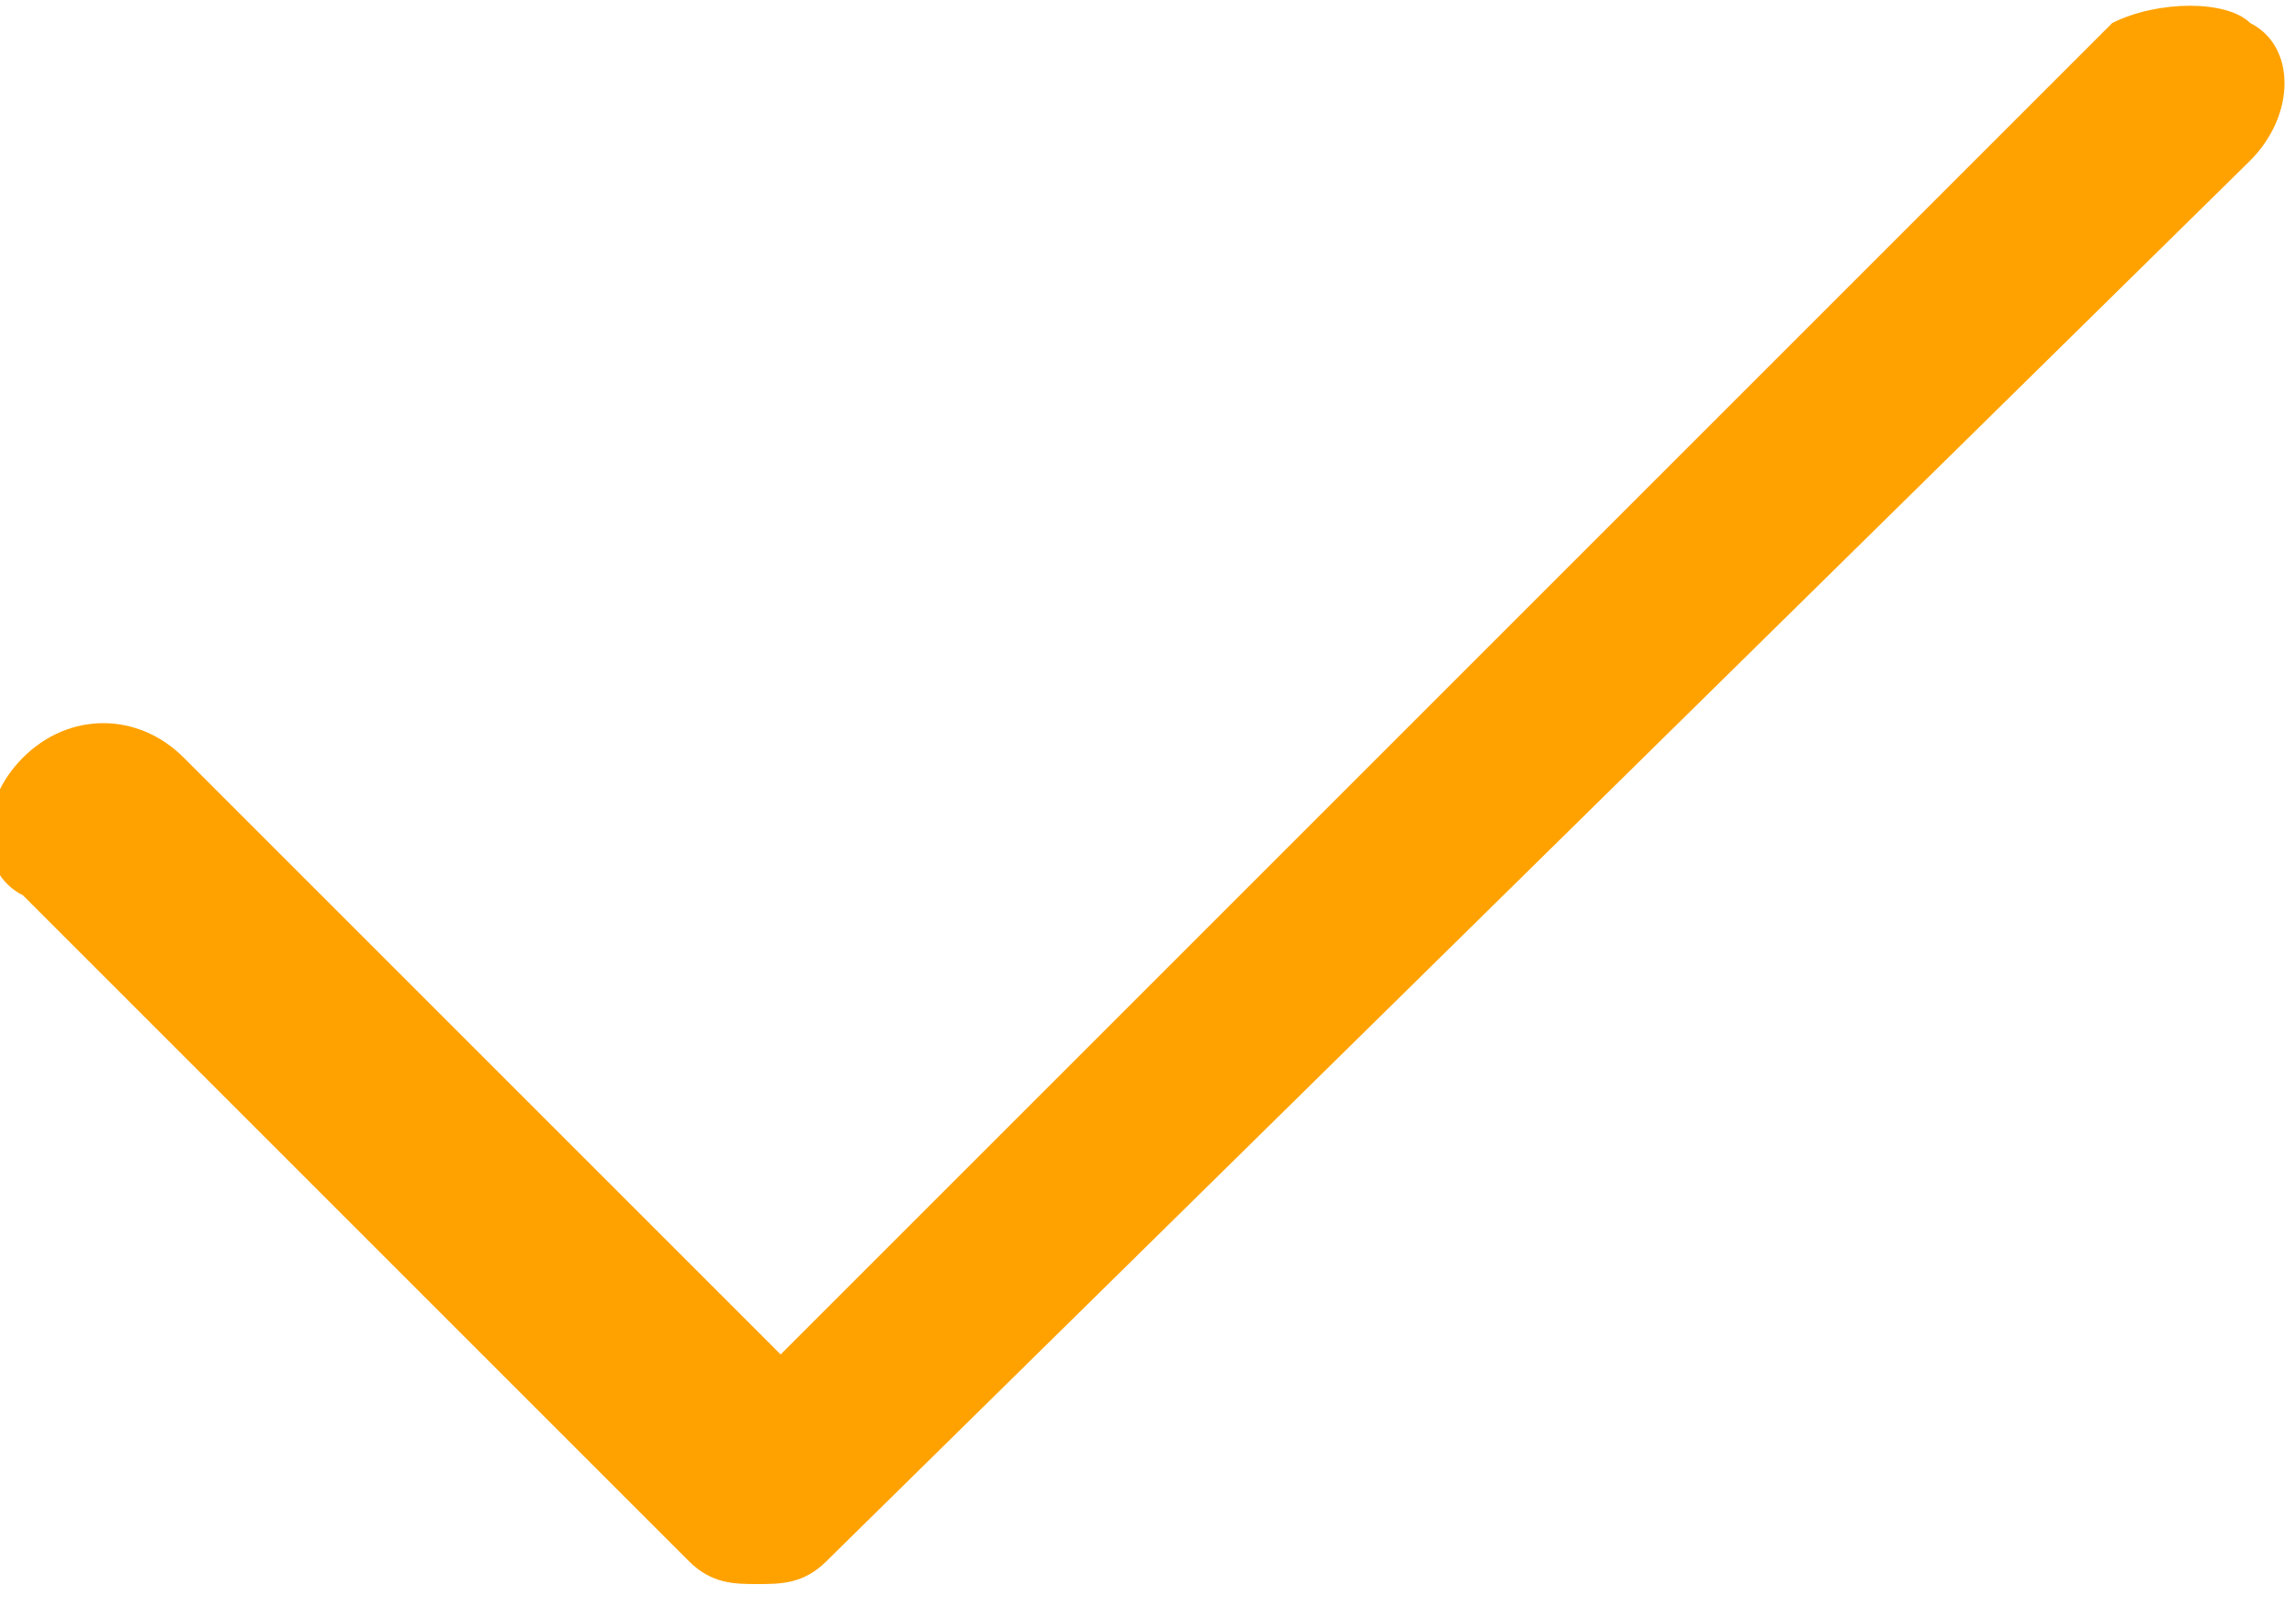 <?xml version="1.0" encoding="utf-8"?>
<!-- Generator: Adobe Illustrator 18.1.1, SVG Export Plug-In . SVG Version: 6.00 Build 0)  -->
<svg version="1.1" id="Layer_1" xmlns="http://www.w3.org/2000/svg" xmlns:xlink="http://www.w3.org/1999/xlink" x="0px" y="0px"
	 viewBox="-210 393.5 10 7" enable-background="new -210 393.5 10 7" xml:space="preserve">
<path fill="#FFA200" d="M-200.8,393.6l-5.8,5.8l-2.6-2.6c-0.2-0.2-0.5-0.2-0.7,0c-0.2,0.2-0.2,0.5,0,0.6l2.9,2.9
	c0.1,0.1,0.2,0.1,0.3,0.1s0.2,0,0.3-0.1l6.2-6.1c0.2-0.2,0.2-0.5,0-0.6C-200.3,393.5-200.6,393.5-200.8,393.6z"/>
</svg>
